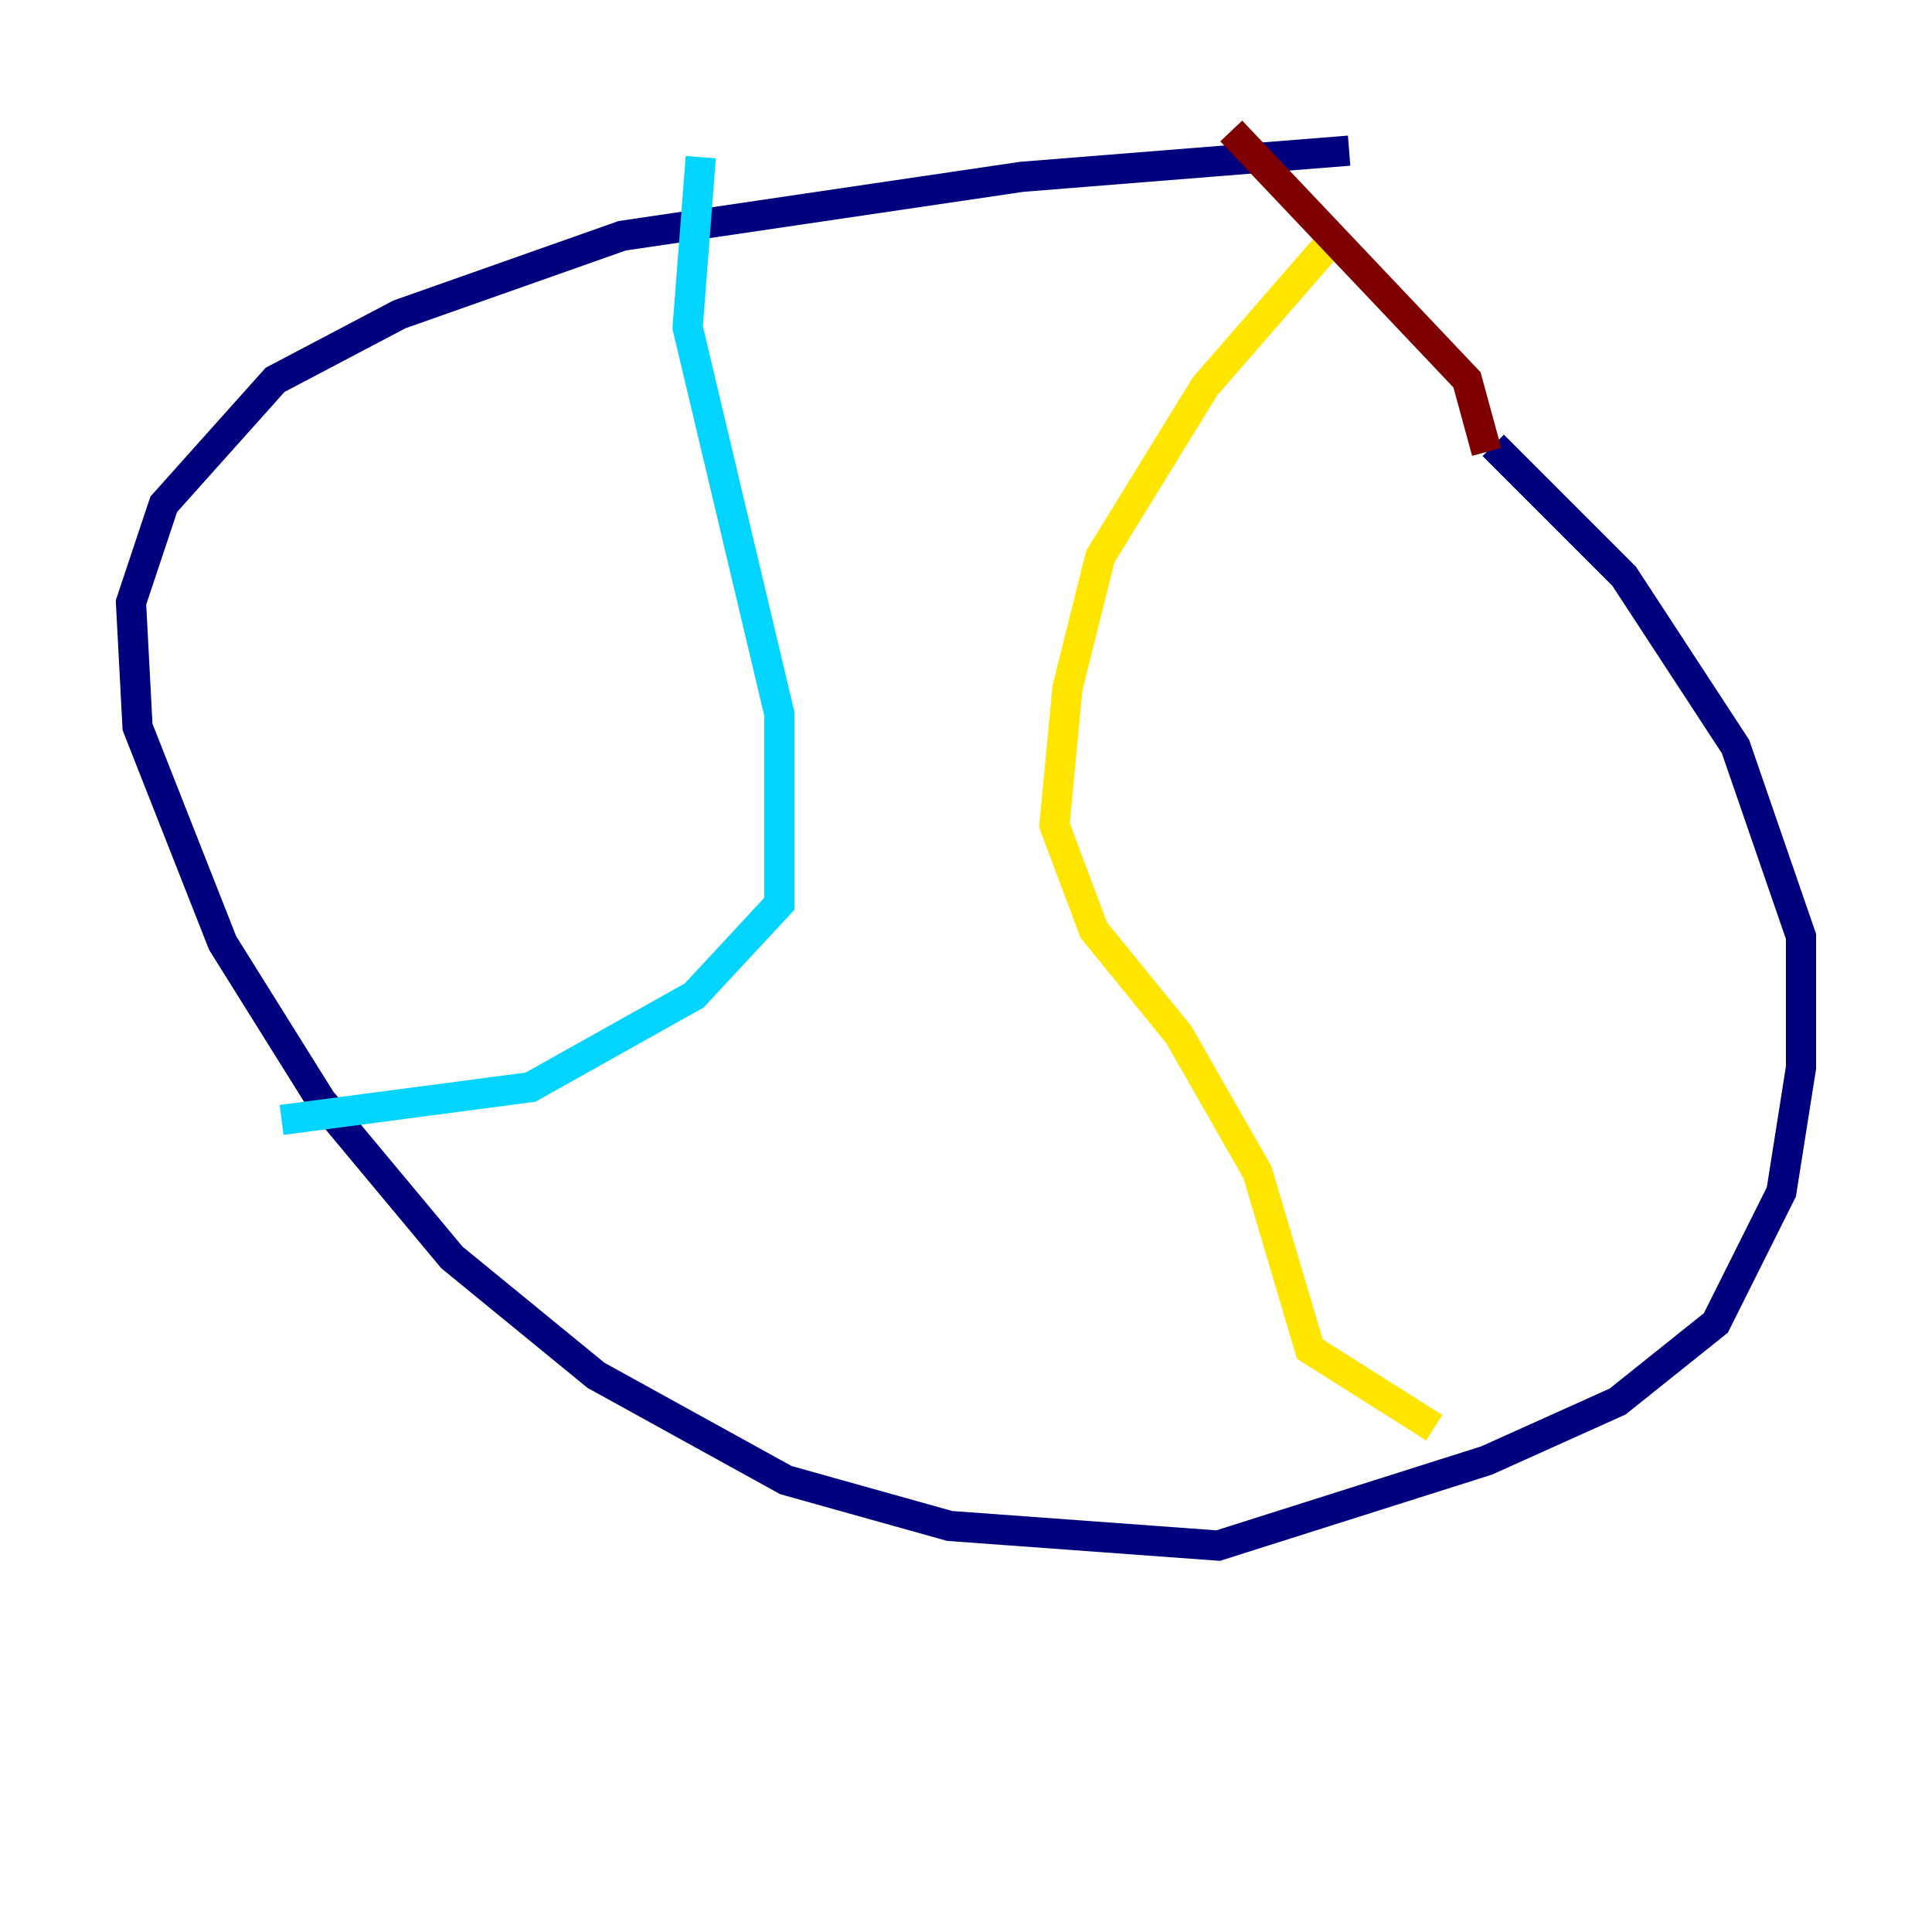 <?xml version="1.0" encoding="utf-8" ?>
<svg baseProfile="tiny" height="128" version="1.2" viewBox="0,0,128,128" width="128" xmlns="http://www.w3.org/2000/svg" xmlns:ev="http://www.w3.org/2001/xml-events" xmlns:xlink="http://www.w3.org/1999/xlink"><defs /><polyline fill="none" points="89.383,9.98 67.688,11.715 41.22,15.62 26.468,20.827 18.224,25.166 10.848,33.41 8.678,39.919 9.112,48.163 14.752,62.481 21.261,72.895 29.939,83.308 39.485,91.119 52.068,98.061 62.915,101.098 80.705,102.4 98.495,96.759 107.173,92.854 113.681,87.647 118.02,78.969 119.322,70.725 119.322,62.047 114.983,49.464 107.607,38.183 98.929,29.505" stroke="#00007f" stroke-width="2" /><polyline fill="none" points="46.427,10.414 45.559,21.695 51.634,47.295 51.634,59.878 45.993,65.953 35.146,72.027 18.658,74.197" stroke="#00d4ff" stroke-width="2" /><polyline fill="none" points="88.515,15.62 79.837,25.6 72.895,36.881 70.725,45.559 69.858,54.671 72.461,61.614 78.102,68.556 83.308,77.668 86.78,89.383 95.024,94.59" stroke="#ffe500" stroke-width="2" /><polyline fill="none" points="98.495,29.939 97.193,25.166 81.573,8.678" stroke="#7f0000" stroke-width="2" /></svg>